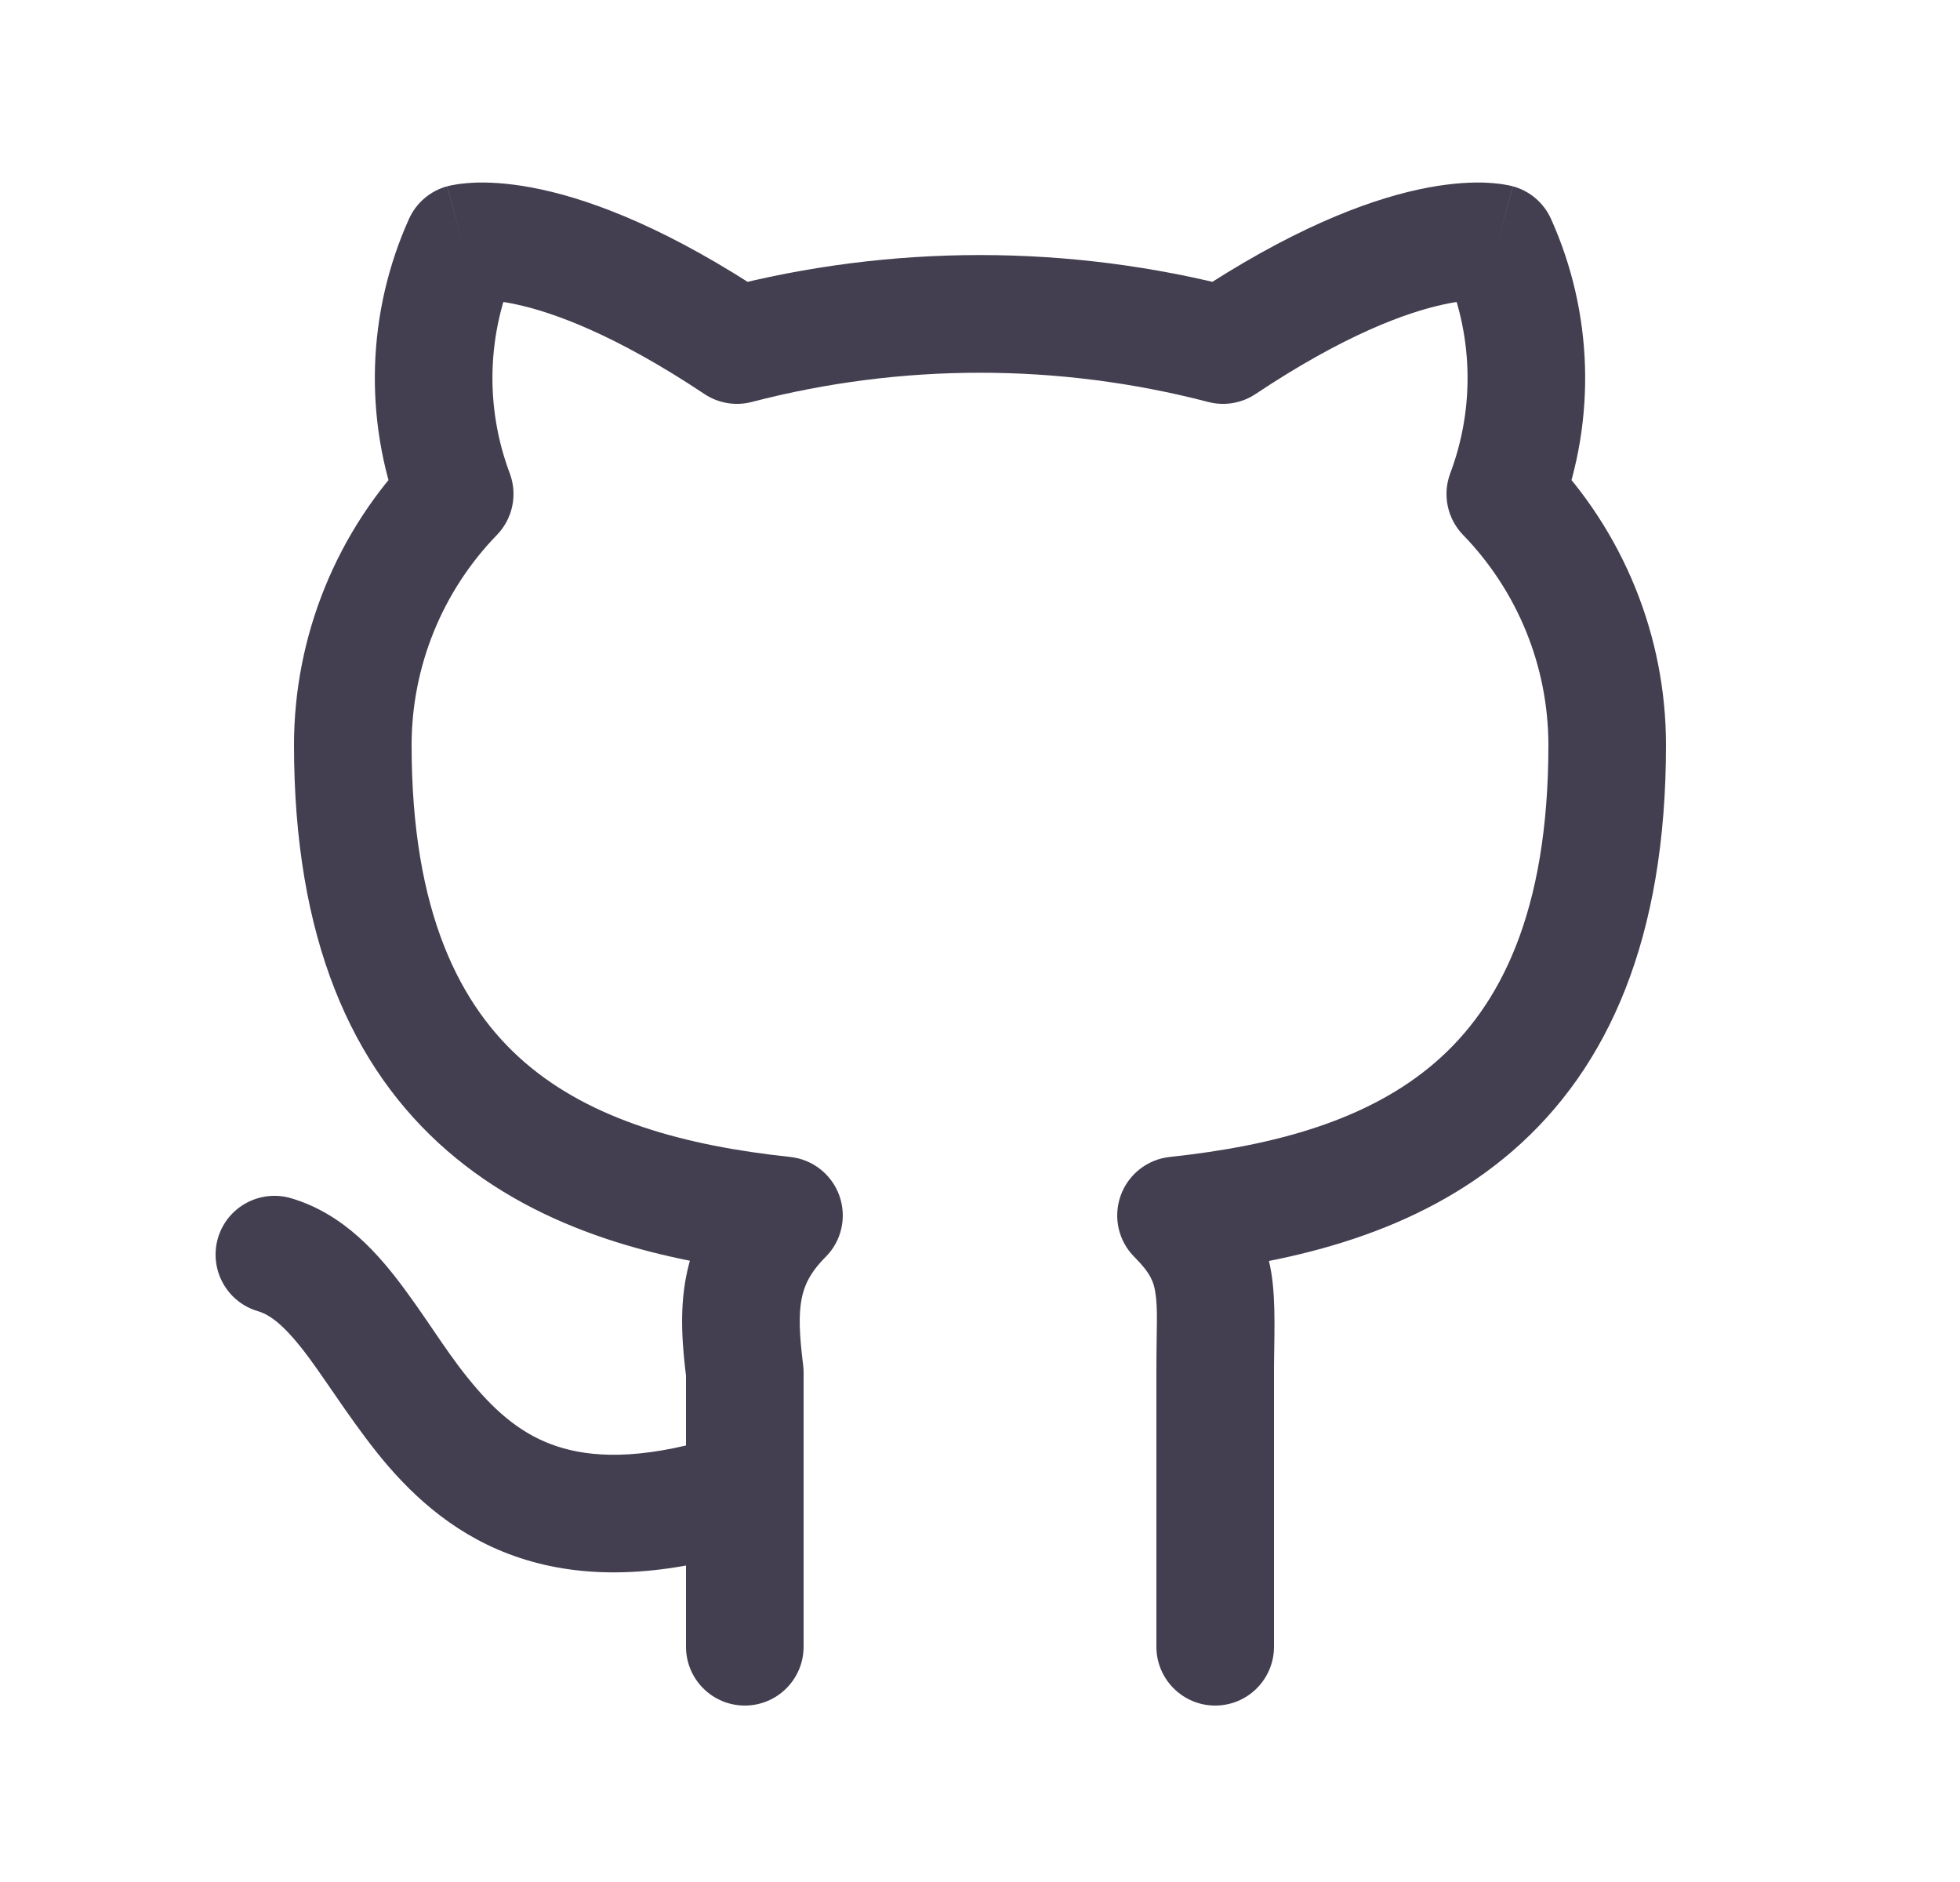 <svg width="25" height="24" viewBox="0 0 25 24" fill="none" xmlns="http://www.w3.org/2000/svg">
<path d="M9.732 19.713C10.126 19.585 10.341 19.162 10.213 18.768C10.085 18.374 9.662 18.159 9.268 18.287L9.732 19.713ZM3.712 15.28C3.314 15.164 2.897 15.391 2.78 15.788C2.664 16.186 2.891 16.603 3.288 16.72L3.712 15.28ZM14.75 21C14.75 21.414 15.086 21.75 15.5 21.75C15.914 21.75 16.25 21.414 16.25 21H14.75ZM15 15.5L14.92 14.754C14.633 14.785 14.389 14.978 14.293 15.25C14.197 15.523 14.265 15.826 14.47 16.03L15 15.5ZM20.5 9.5H21.25V9.499L20.5 9.5ZM19.2 6.3L18.498 6.036C18.396 6.308 18.46 6.614 18.662 6.822L19.2 6.3ZM19.1 3.1L19.784 2.793C19.692 2.588 19.514 2.435 19.297 2.376L19.1 3.1ZM15.6 4.4L15.411 5.126C15.618 5.18 15.838 5.143 16.016 5.024L15.6 4.4ZM9.4 4.4L8.984 5.024C9.162 5.143 9.382 5.18 9.589 5.126L9.4 4.4ZM5.9 3.1L5.703 2.376C5.486 2.435 5.308 2.588 5.216 2.793L5.9 3.1ZM5.8 6.3L6.338 6.822C6.54 6.614 6.604 6.308 6.502 6.036L5.8 6.3ZM4.5 9.5L3.75 9.499V9.5H4.5ZM10 15.5L10.53 16.03C10.735 15.826 10.803 15.523 10.707 15.25C10.611 14.978 10.367 14.785 10.08 14.754L10 15.5ZM9.5 17.5H10.25C10.25 17.469 10.248 17.438 10.244 17.407L9.5 17.5ZM8.75 21C8.75 21.414 9.086 21.75 9.5 21.75C9.914 21.75 10.25 21.414 10.25 21H8.75ZM9.268 18.287C8.288 18.606 7.639 18.596 7.19 18.47C6.745 18.346 6.407 18.083 6.091 17.72C5.734 17.31 5.525 16.933 5.153 16.43C4.834 16 4.39 15.48 3.712 15.28L3.288 16.72C3.46 16.77 3.653 16.925 3.947 17.323C4.188 17.648 4.566 18.252 4.959 18.705C5.393 19.204 5.967 19.686 6.785 19.914C7.599 20.142 8.562 20.094 9.732 19.713L9.268 18.287ZM16.25 21V17.5H14.75V21H16.25ZM16.25 17.5C16.25 17.083 16.278 16.608 16.215 16.227C16.135 15.748 15.922 15.362 15.53 14.97L14.47 16.03C14.678 16.238 14.715 16.351 14.735 16.473C14.772 16.692 14.75 16.917 14.75 17.5H16.25ZM15.08 16.246C16.53 16.09 18.091 15.718 19.291 14.679C20.523 13.613 21.25 11.955 21.25 9.5H19.75C19.75 11.645 19.128 12.837 18.309 13.546C17.459 14.282 16.27 14.61 14.92 14.754L15.08 16.246ZM21.25 9.499C21.249 8.109 20.706 6.775 19.738 5.777L18.662 6.822C19.359 7.54 19.749 8.501 19.75 9.501L21.25 9.499ZM19.902 6.564C20.362 5.341 20.32 3.985 19.784 2.793L18.416 3.407C18.789 4.238 18.819 5.183 18.498 6.036L19.902 6.564ZM19.1 3.1C19.297 2.376 19.297 2.376 19.296 2.376C19.296 2.376 19.295 2.376 19.295 2.376C19.294 2.375 19.293 2.375 19.292 2.375C19.29 2.374 19.288 2.374 19.286 2.373C19.282 2.372 19.277 2.371 19.272 2.37C19.263 2.368 19.252 2.365 19.241 2.363C19.217 2.358 19.189 2.353 19.156 2.348C19.091 2.339 19.008 2.331 18.907 2.328C18.705 2.324 18.433 2.343 18.091 2.417C17.406 2.566 16.445 2.935 15.184 3.776L16.016 5.024C17.155 4.265 17.944 3.984 18.409 3.883C18.642 3.832 18.795 3.826 18.874 3.828C18.914 3.829 18.935 3.832 18.94 3.832C18.942 3.833 18.94 3.832 18.934 3.831C18.93 3.83 18.926 3.83 18.921 3.828C18.919 3.828 18.916 3.827 18.913 3.826C18.911 3.826 18.91 3.825 18.908 3.825C18.907 3.825 18.906 3.824 18.905 3.824C18.905 3.824 18.904 3.824 18.904 3.824C18.903 3.824 18.903 3.824 19.1 3.1ZM15.789 3.674C13.632 3.112 11.368 3.112 9.211 3.674L9.589 5.126C11.498 4.629 13.502 4.629 15.411 5.126L15.789 3.674ZM9.816 3.776C8.555 2.935 7.594 2.566 6.909 2.417C6.567 2.343 6.295 2.324 6.093 2.328C5.992 2.331 5.909 2.339 5.844 2.348C5.811 2.353 5.783 2.358 5.759 2.363C5.748 2.365 5.737 2.368 5.728 2.37C5.723 2.371 5.718 2.372 5.714 2.373C5.712 2.374 5.71 2.374 5.708 2.375C5.707 2.375 5.706 2.375 5.705 2.376C5.705 2.376 5.704 2.376 5.704 2.376C5.703 2.376 5.703 2.376 5.9 3.1C6.097 3.824 6.097 3.824 6.096 3.824C6.096 3.824 6.095 3.824 6.095 3.824C6.094 3.824 6.093 3.825 6.092 3.825C6.09 3.825 6.089 3.826 6.087 3.826C6.084 3.827 6.081 3.828 6.079 3.828C6.074 3.83 6.07 3.83 6.066 3.831C6.06 3.832 6.058 3.833 6.06 3.832C6.065 3.832 6.086 3.829 6.126 3.828C6.205 3.826 6.358 3.832 6.591 3.883C7.056 3.984 7.845 4.265 8.984 5.024L9.816 3.776ZM5.216 2.793C4.68 3.985 4.638 5.341 5.098 6.564L6.502 6.036C6.181 5.183 6.211 4.238 6.584 3.407L5.216 2.793ZM5.262 5.777C4.294 6.775 3.751 8.109 3.75 9.499L5.25 9.501C5.251 8.501 5.641 7.54 6.338 6.822L5.262 5.777ZM3.75 9.5C3.75 11.955 4.477 13.613 5.709 14.679C6.909 15.718 8.47 16.09 9.92 16.246L10.08 14.754C8.73 14.61 7.542 14.282 6.691 13.546C5.873 12.837 5.25 11.645 5.25 9.5H3.75ZM9.47 14.97C9.07 15.37 8.843 15.803 8.751 16.283C8.664 16.733 8.705 17.185 8.756 17.593L10.244 17.407C10.195 17.015 10.186 16.767 10.224 16.567C10.257 16.397 10.33 16.23 10.53 16.03L9.47 14.97ZM8.75 17.5V21H10.25V17.5H8.75Z" fill="#2F2B3D" fill-opacity="0.9"/>
</svg>
